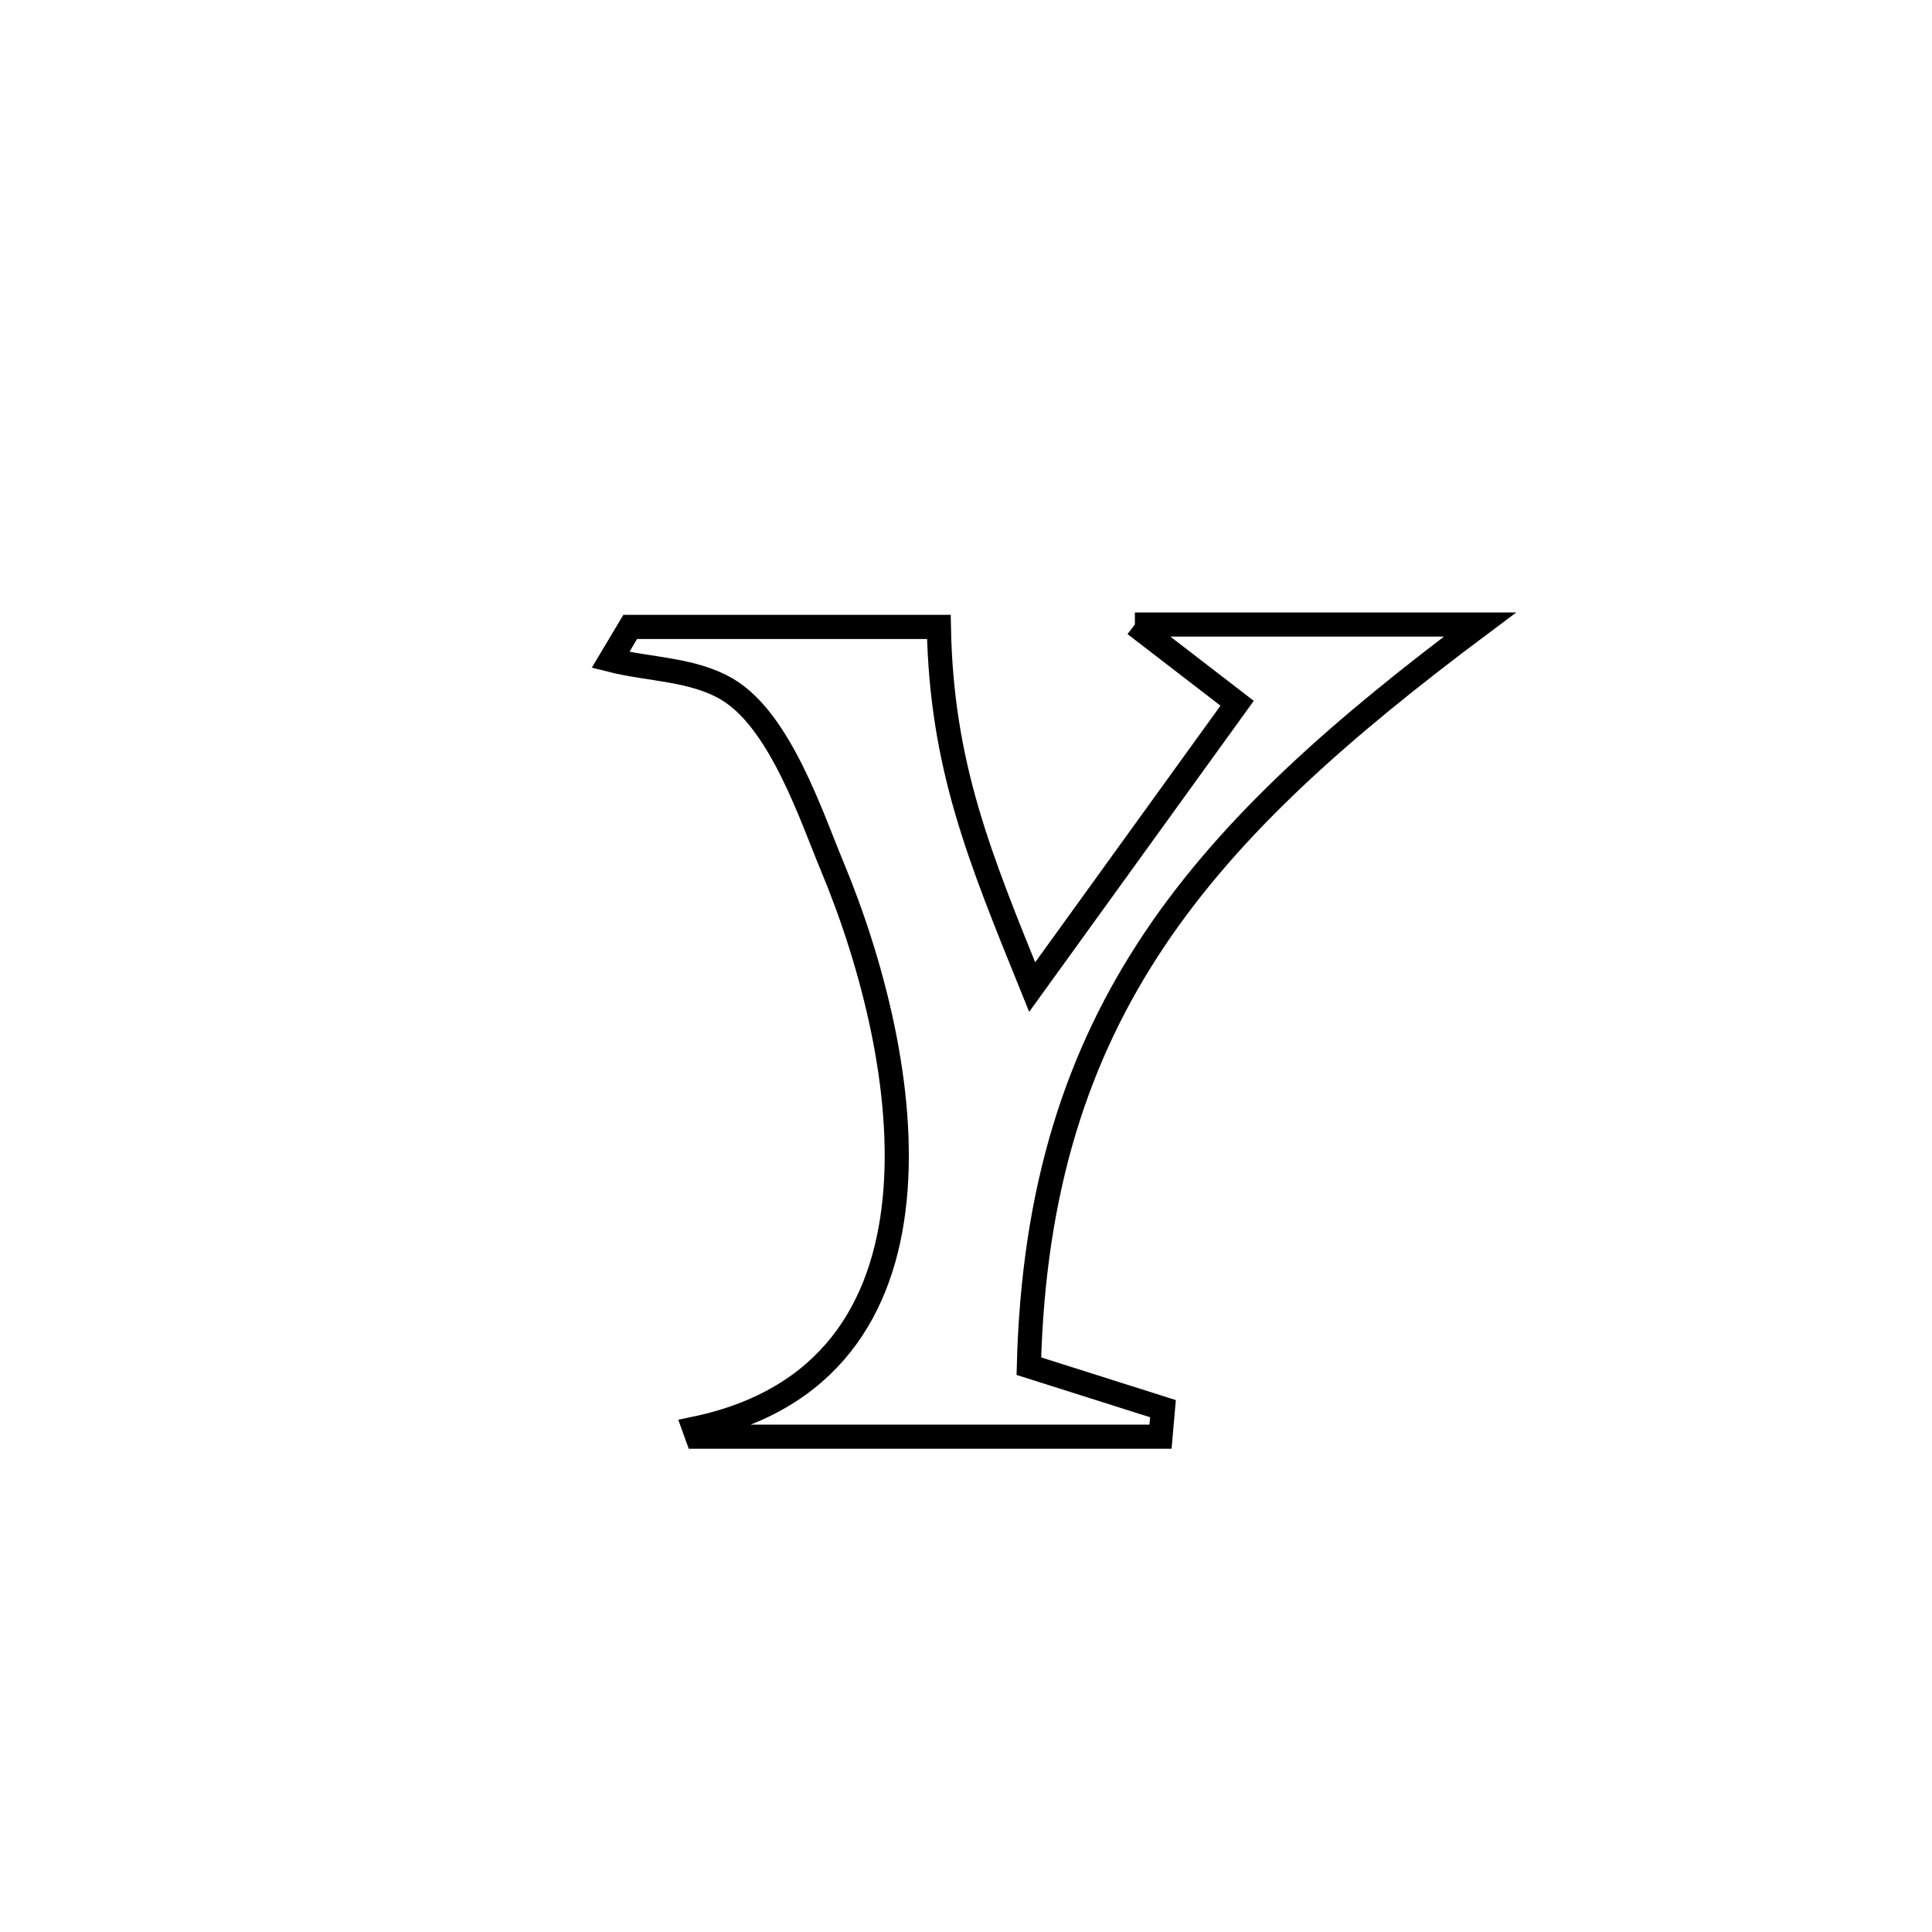 <svg xmlns="http://www.w3.org/2000/svg" viewBox="0.0 0.0 24.0 24.0" height="200px" width="200px"><path fill="none" stroke="black" stroke-width=".3" stroke-opacity="1.0"  filling="0" d="M14.098 7.758 L14.098 7.758 C15.527 7.758 16.956 7.758 18.385 7.758 L18.385 7.758 C16.677 9.036 15.304 10.235 14.344 11.667 C13.384 13.098 12.837 14.762 12.781 16.971 L12.781 16.971 C13.336 17.147 13.892 17.323 14.447 17.499 L14.447 17.499 C14.437 17.615 14.426 17.731 14.416 17.847 L14.416 17.847 C12.497 17.847 10.579 17.847 8.661 17.847 L8.661 17.847 C8.649 17.814 8.638 17.781 8.626 17.748 L8.626 17.748 C10.299 17.401 10.979 16.259 11.114 14.9 C11.249 13.541 10.84 11.966 10.335 10.755 C10.078 10.139 9.693 8.96 9.041 8.567 C8.612 8.309 8.07 8.321 7.584 8.198 L7.584 8.198 C7.666 8.061 7.748 7.925 7.829 7.788 L7.829 7.788 C7.834 7.788 11.654 7.788 11.663 7.788 L11.663 7.788 C11.695 9.52 12.175 10.662 12.822 12.262 L12.822 12.262 C13.671 11.087 14.519 9.911 15.368 8.736 L15.368 8.736 C14.945 8.41 14.521 8.084 14.098 7.758 L14.098 7.758"></path></svg>